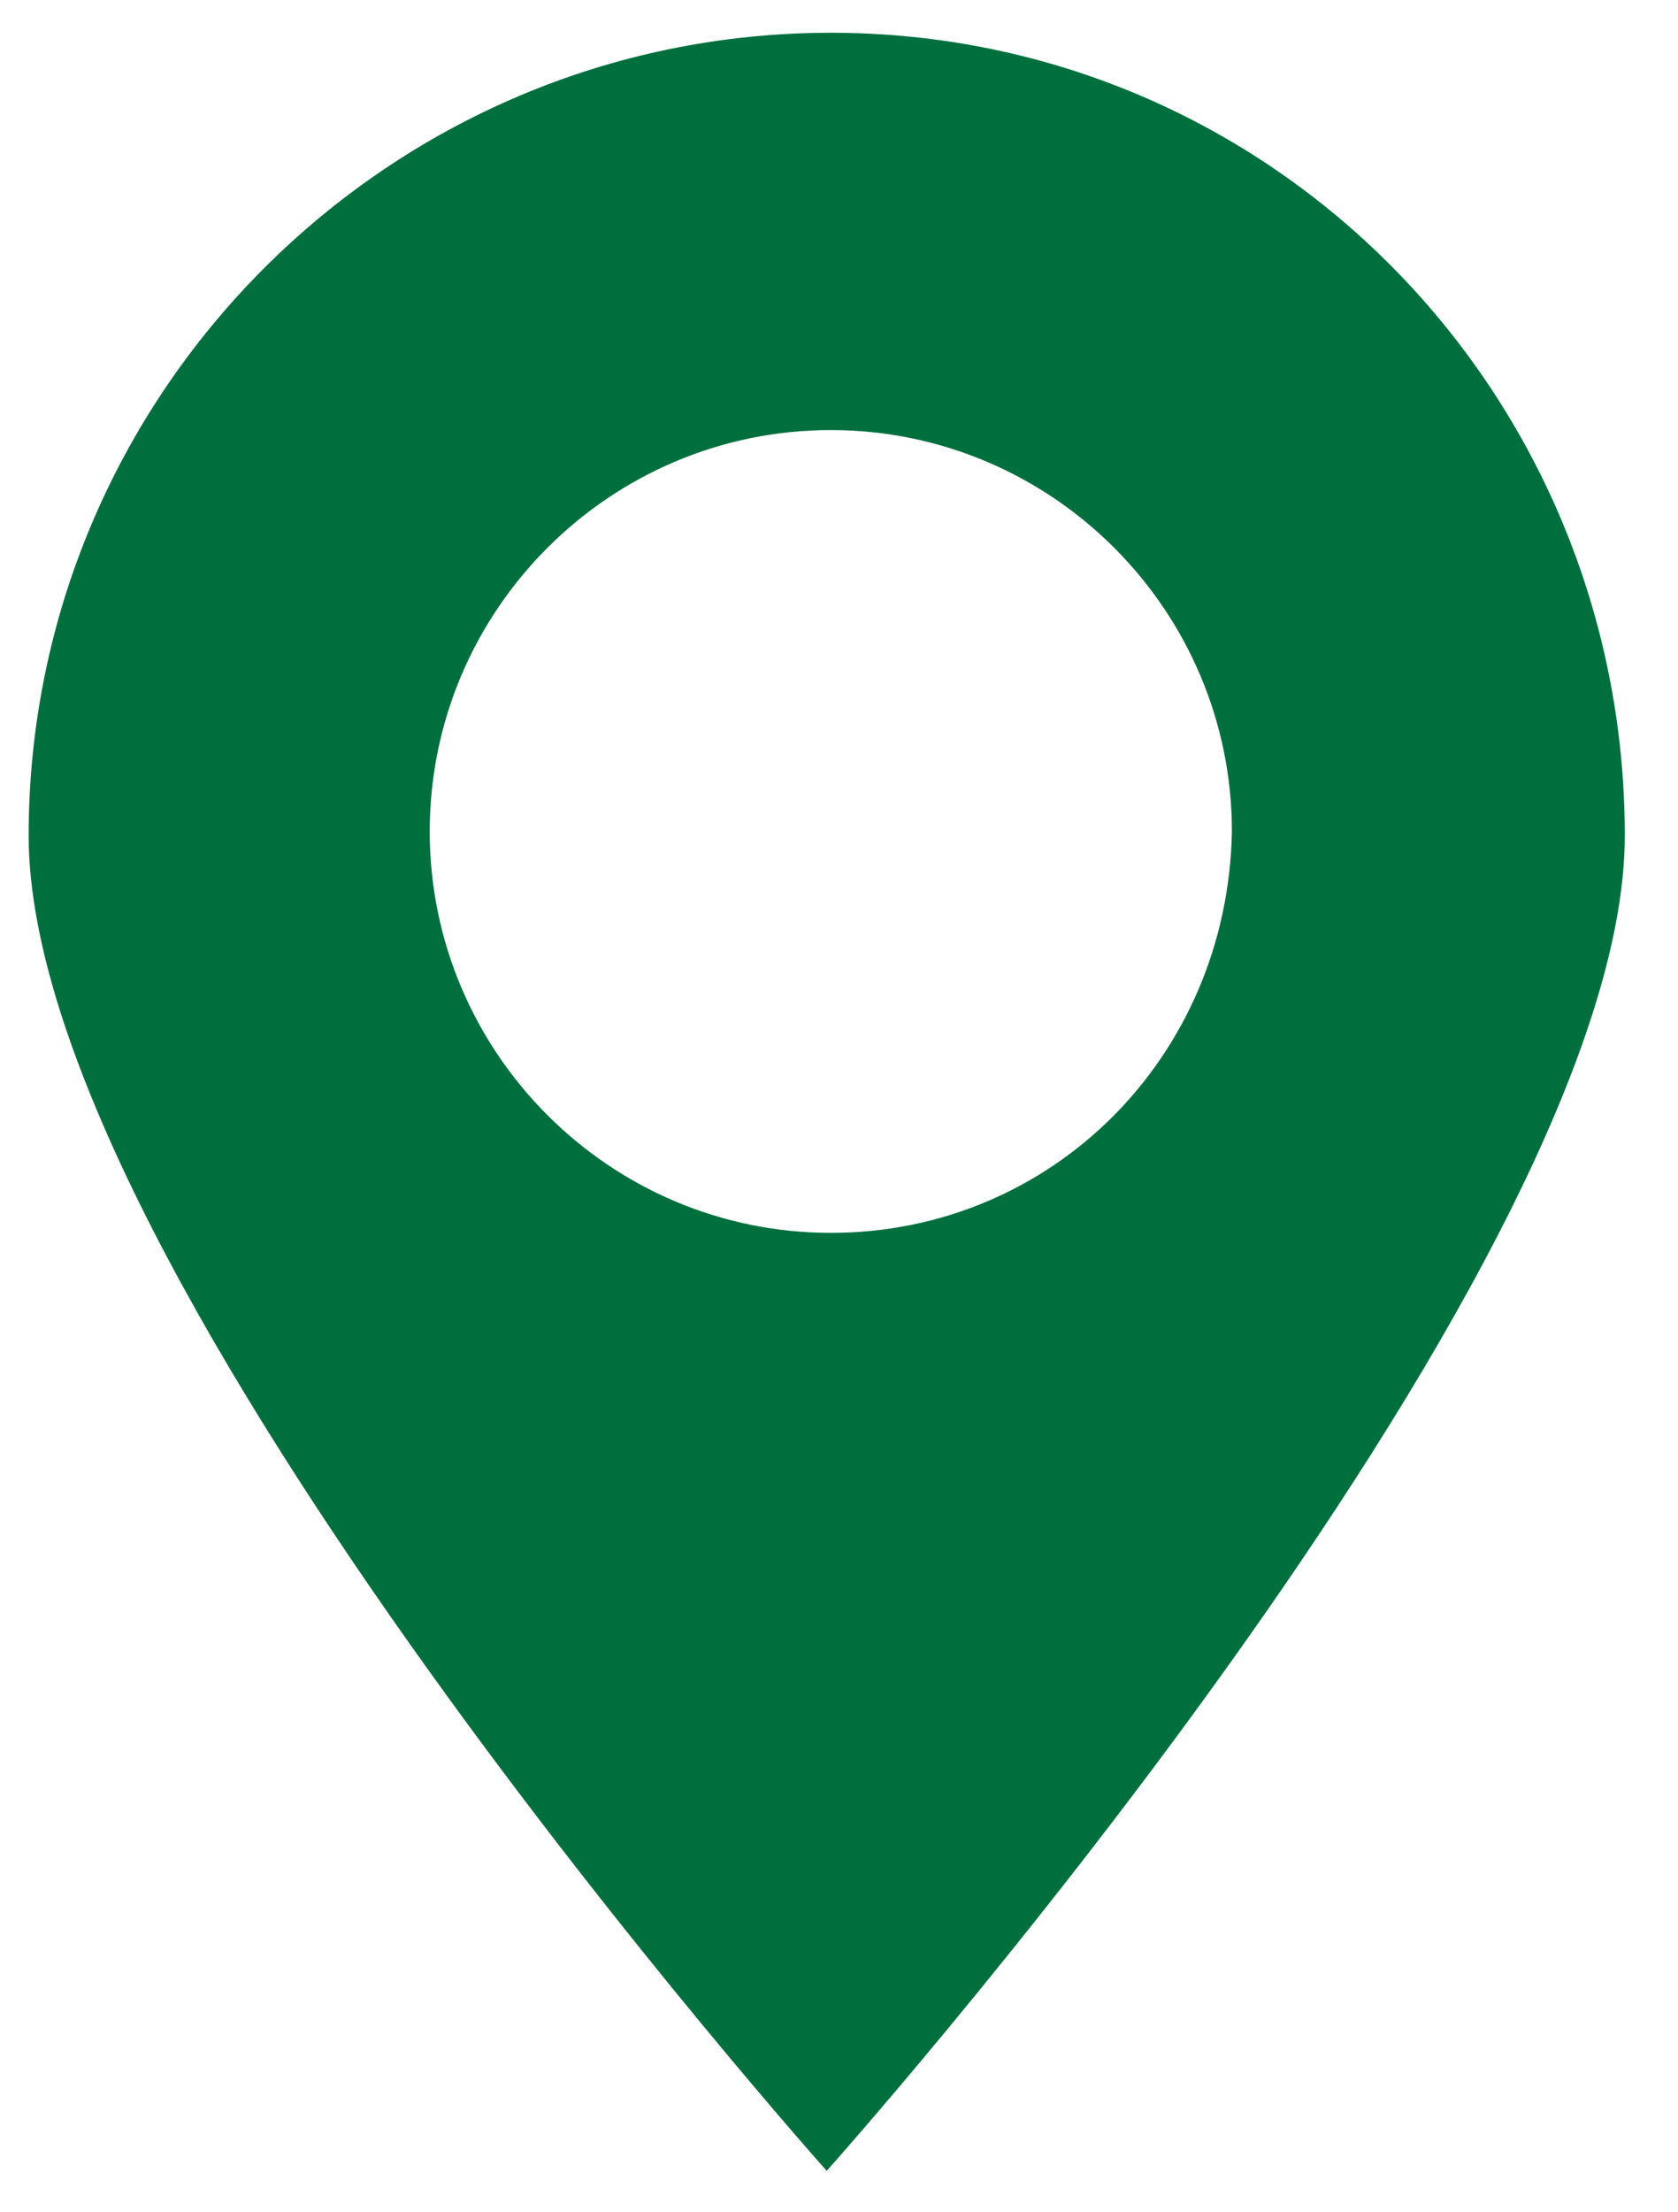 <?xml version="1.0" encoding="utf-8"?>
<!-- Generator: Adobe Illustrator 24.0.0, SVG Export Plug-In . SVG Version: 6.00 Build 0)  -->
<svg version="1.1" id="Слой_1" xmlns="http://www.w3.org/2000/svg" xmlns:xlink="http://www.w3.org/1999/xlink" x="0px" y="0px"
	 width="41px" height="54px" viewBox="0 0 41 54" style="enable-background:new 0 0 41 54;" xml:space="preserve">
<style type="text/css">
	.st0{fill:#006F3E;}
</style>
<g>
	<path class="st0" d="M20.3,0.8C9.5,0.8,0.7,9.6,0.7,20.4s19.5,32.6,19.5,32.6s19.5-21.8,19.5-32.6S31.1,0.8,20.3,0.8L20.3,0.8z
		 M20.3,30.1c-5.4,0-9.8-4.4-9.8-9.8c0-5.4,4.4-9.8,9.8-9.8c5.4,0,9.8,4.4,9.8,9.8C30,25.8,25.7,30.1,20.3,30.1L20.3,30.1z"/>
</g>
</svg>
